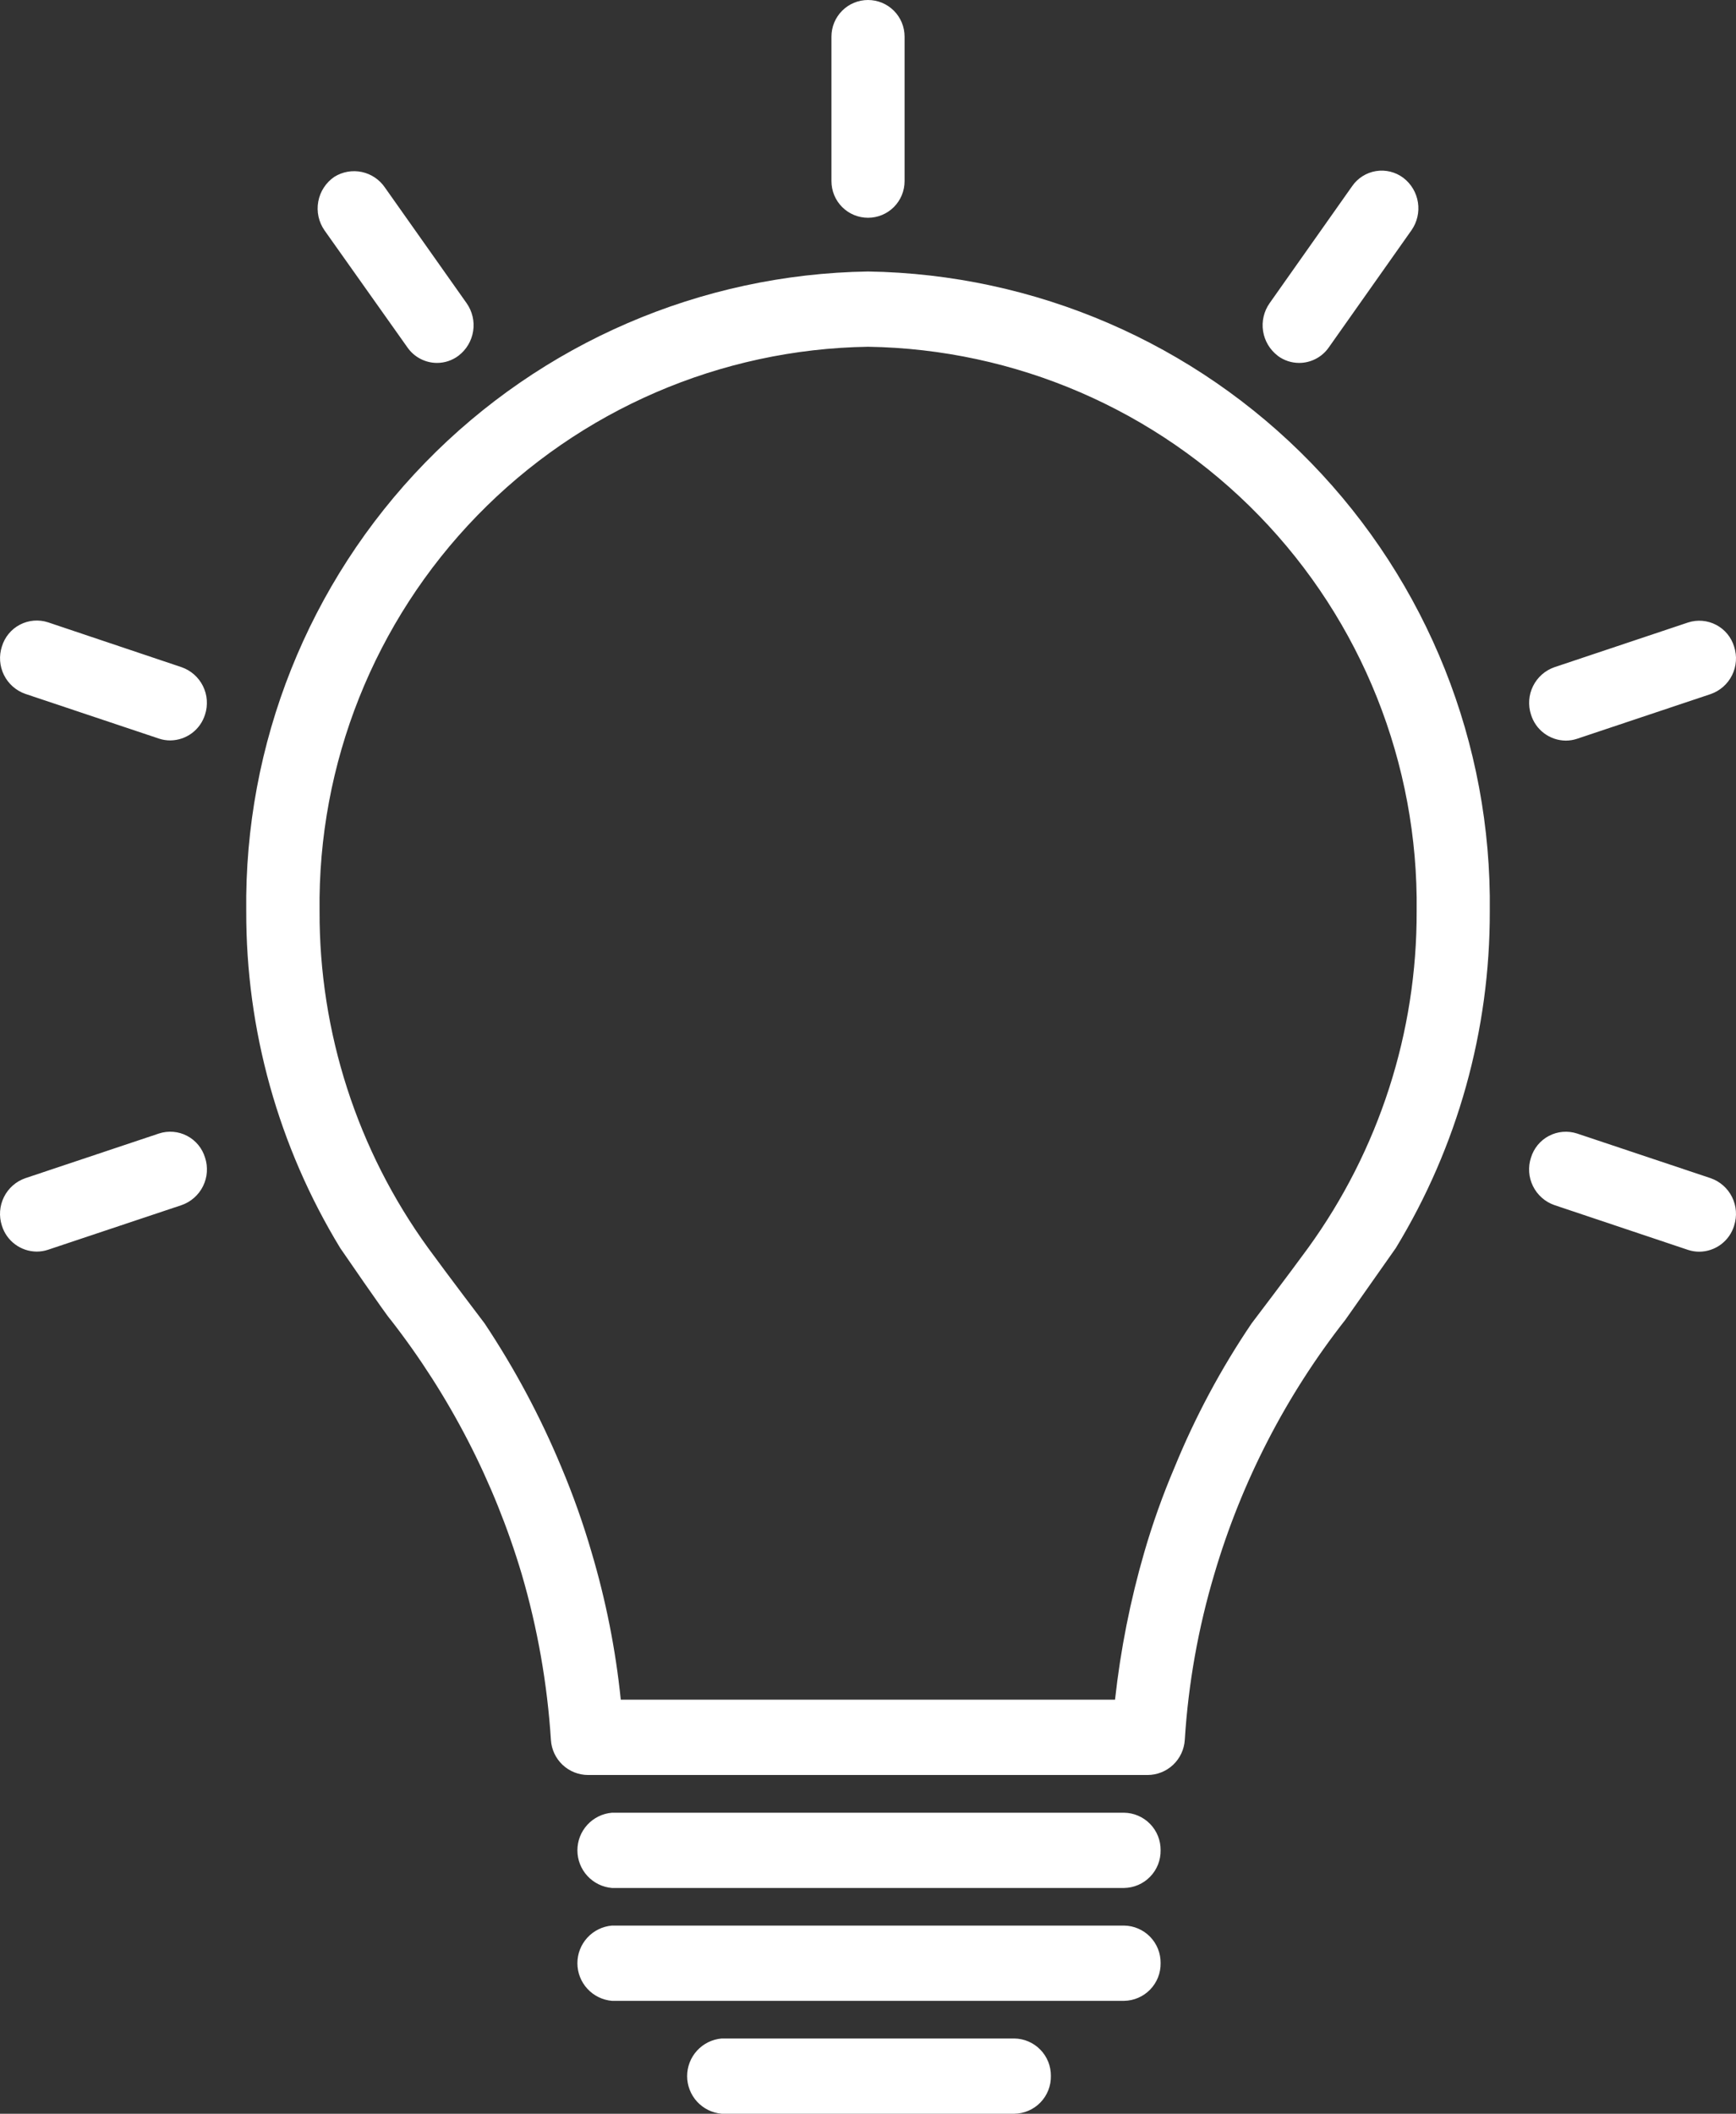 <svg width="129" height="157" viewBox="0 0 129 157" fill="none" xmlns="http://www.w3.org/2000/svg">
<rect x="0" y="0" width="129" height="157" fill="#333333" stroke="none"/>
<path d="M64.501 20.166C52.081 20.359 40.243 25.468 31.583 34.375C22.922 43.282 18.145 55.26 18.298 67.684C18.276 76.507 20.693 85.166 25.283 92.702C25.283 92.702 28.735 97.733 29.032 98.031C33.419 103.661 36.719 110.059 38.762 116.898C39.94 120.919 40.67 125.058 40.938 129.239C40.982 129.943 41.292 130.604 41.806 131.087C42.319 131.57 42.998 131.839 43.703 131.839H85.271C85.976 131.839 86.655 131.57 87.169 131.087C87.683 130.604 87.994 129.943 88.039 129.239C88.302 125.055 89.04 120.915 90.24 116.898C92.26 110.05 95.562 103.647 99.97 98.031L103.719 92.702C108.309 85.166 110.726 76.507 110.704 67.684C110.857 55.26 106.08 43.282 97.419 34.375C88.759 25.468 76.921 20.359 64.501 20.166ZM97.197 92.702C95.73 94.713 93.01 98.291 93.01 98.291C90.733 101.652 88.812 105.24 87.276 108.997C86.403 111.046 85.654 113.146 85.033 115.285C83.992 118.868 83.264 122.535 82.857 126.243H46.129C45.748 122.531 45.02 118.862 43.955 115.285C43.33 113.139 42.581 111.03 41.712 108.969C40.159 105.234 38.248 101.658 36.006 98.291C36.006 98.291 33.286 94.713 31.819 92.702C26.546 85.429 23.719 76.668 23.746 67.684C23.609 56.723 27.822 46.155 35.461 38.296C43.1 30.437 53.543 25.927 64.501 25.756C75.461 25.924 85.907 30.431 93.55 38.291C101.192 46.151 105.407 56.721 105.27 67.684C105.297 76.668 102.47 85.429 97.197 92.702ZM86.244 137.426C86.25 137.789 86.185 138.149 86.052 138.487C85.918 138.824 85.72 139.132 85.467 139.392C85.215 139.653 84.914 139.861 84.581 140.005C84.248 140.149 83.889 140.225 83.527 140.231H45.475C44.775 140.172 44.122 139.852 43.646 139.334C43.17 138.817 42.906 138.139 42.906 137.436C42.906 136.732 43.17 136.055 43.646 135.537C44.122 135.019 44.775 134.7 45.475 134.641H83.527C84.256 134.651 84.951 134.95 85.46 135.472C85.97 135.994 86.251 136.697 86.244 137.426ZM86.244 145.809C86.25 146.172 86.185 146.532 86.052 146.87C85.918 147.207 85.72 147.515 85.467 147.776C85.215 148.036 84.914 148.244 84.581 148.388C84.248 148.532 83.889 148.609 83.527 148.614H45.475C44.775 148.555 44.122 148.235 43.646 147.717C43.17 147.2 42.906 146.522 42.906 145.819C42.906 145.116 43.17 144.438 43.646 143.92C44.122 143.403 44.775 143.083 45.475 143.024H83.527C84.256 143.034 84.952 143.332 85.461 143.854C85.971 144.377 86.252 145.08 86.244 145.809ZM78.09 154.195C78.096 154.558 78.031 154.919 77.897 155.256C77.764 155.593 77.566 155.901 77.313 156.162C77.061 156.422 76.759 156.631 76.426 156.774C76.093 156.918 75.735 156.995 75.373 157H53.63C52.929 156.941 52.276 156.621 51.8 156.104C51.324 155.586 51.06 154.908 51.06 154.205C51.06 153.502 51.324 152.824 51.8 152.307C52.276 151.789 52.929 151.469 53.63 151.41H75.373C76.102 151.42 76.797 151.718 77.307 152.241C77.816 152.763 78.098 153.466 78.09 154.195ZM61.784 13.457V2.718C61.784 1.997 62.07 1.306 62.58 0.796C63.089 0.286 63.78 0 64.501 0C65.222 0 65.913 0.286 66.422 0.796C66.932 1.306 67.218 1.997 67.218 2.718V13.457C67.218 14.178 66.932 14.869 66.422 15.379C65.913 15.889 65.222 16.175 64.501 16.175C63.78 16.175 63.089 15.889 62.58 15.379C62.07 14.869 61.784 14.178 61.784 13.457ZM24.122 17.123C23.904 16.814 23.751 16.465 23.669 16.096C23.588 15.728 23.581 15.347 23.649 14.975C23.716 14.604 23.857 14.249 24.063 13.933C24.269 13.616 24.536 13.344 24.848 13.132C25.457 12.754 26.189 12.626 26.891 12.776C27.592 12.927 28.207 13.342 28.609 13.937L34.671 22.516C35.096 23.118 35.271 23.861 35.159 24.59C35.047 25.318 34.657 25.974 34.071 26.421C33.611 26.768 33.051 26.956 32.475 26.956C32.043 26.956 31.617 26.85 31.234 26.65C30.85 26.449 30.521 26.159 30.274 25.803L24.122 17.123ZM15.239 53.065C15.069 53.62 14.727 54.107 14.262 54.454C13.797 54.801 13.233 54.99 12.653 54.995C12.367 54.996 12.083 54.95 11.812 54.86L1.886 51.54C1.191 51.298 0.619 50.794 0.293 50.135C-0.033 49.476 -0.087 48.715 0.141 48.017C0.245 47.672 0.417 47.352 0.646 47.074C0.875 46.796 1.157 46.567 1.476 46.4C1.795 46.233 2.144 46.131 2.503 46.1C2.862 46.07 3.223 46.111 3.565 46.222L13.495 49.557C14.186 49.798 14.755 50.3 15.081 50.956C15.407 51.611 15.463 52.368 15.239 53.065ZM15.239 85.99C15.467 86.688 15.412 87.448 15.086 88.106C14.759 88.765 14.188 89.269 13.495 89.51L3.565 92.828C3.294 92.918 3.01 92.963 2.724 92.963C2.143 92.958 1.58 92.768 1.115 92.42C0.65 92.073 0.308 91.586 0.139 91.03C-0.089 90.332 -0.034 89.572 0.292 88.914C0.618 88.255 1.189 87.751 1.883 87.51L11.812 84.192C12.155 84.08 12.517 84.038 12.876 84.068C13.236 84.098 13.585 84.2 13.905 84.368C14.224 84.535 14.507 84.765 14.736 85.044C14.965 85.323 15.136 85.644 15.239 85.99ZM128.861 91.038C128.692 91.594 128.35 92.081 127.885 92.429C127.42 92.776 126.856 92.966 126.275 92.971C125.989 92.971 125.705 92.926 125.434 92.836L115.507 89.51C114.814 89.269 114.242 88.765 113.916 88.106C113.59 87.448 113.535 86.688 113.763 85.99C113.866 85.645 114.038 85.324 114.267 85.045C114.496 84.767 114.778 84.538 115.097 84.37C115.416 84.203 115.765 84.101 116.124 84.07C116.483 84.04 116.844 84.081 117.187 84.192L127.116 87.51C127.81 87.751 128.381 88.255 128.708 88.914C129.034 89.572 129.089 90.332 128.861 91.03V91.038ZM113.763 53.065C113.539 52.368 113.595 51.611 113.921 50.956C114.247 50.3 114.816 49.798 115.507 49.557L125.437 46.236C125.779 46.125 126.141 46.083 126.499 46.113C126.858 46.144 127.207 46.246 127.526 46.413C127.845 46.58 128.128 46.809 128.357 47.087C128.586 47.365 128.757 47.686 128.861 48.031C129.089 48.73 129.035 49.49 128.709 50.149C128.383 50.808 127.811 51.312 127.116 51.554L117.187 54.874C116.916 54.964 116.632 55.01 116.346 55.009C115.764 55.003 115.2 54.811 114.735 54.461C114.271 54.112 113.93 53.623 113.763 53.065ZM94.945 26.421C94.359 25.974 93.969 25.318 93.857 24.59C93.745 23.861 93.92 23.118 94.345 22.516L100.48 13.822C100.685 13.527 100.947 13.276 101.251 13.085C101.555 12.894 101.894 12.765 102.248 12.708C102.603 12.651 102.965 12.665 103.313 12.751C103.662 12.837 103.99 12.992 104.277 13.207C104.863 13.653 105.253 14.309 105.365 15.037C105.478 15.764 105.304 16.507 104.88 17.109L98.742 25.803C98.495 26.159 98.166 26.449 97.782 26.65C97.399 26.85 96.973 26.956 96.541 26.956C95.965 26.957 95.405 26.771 94.945 26.426V26.421Z" fill="white"/>
</svg>
